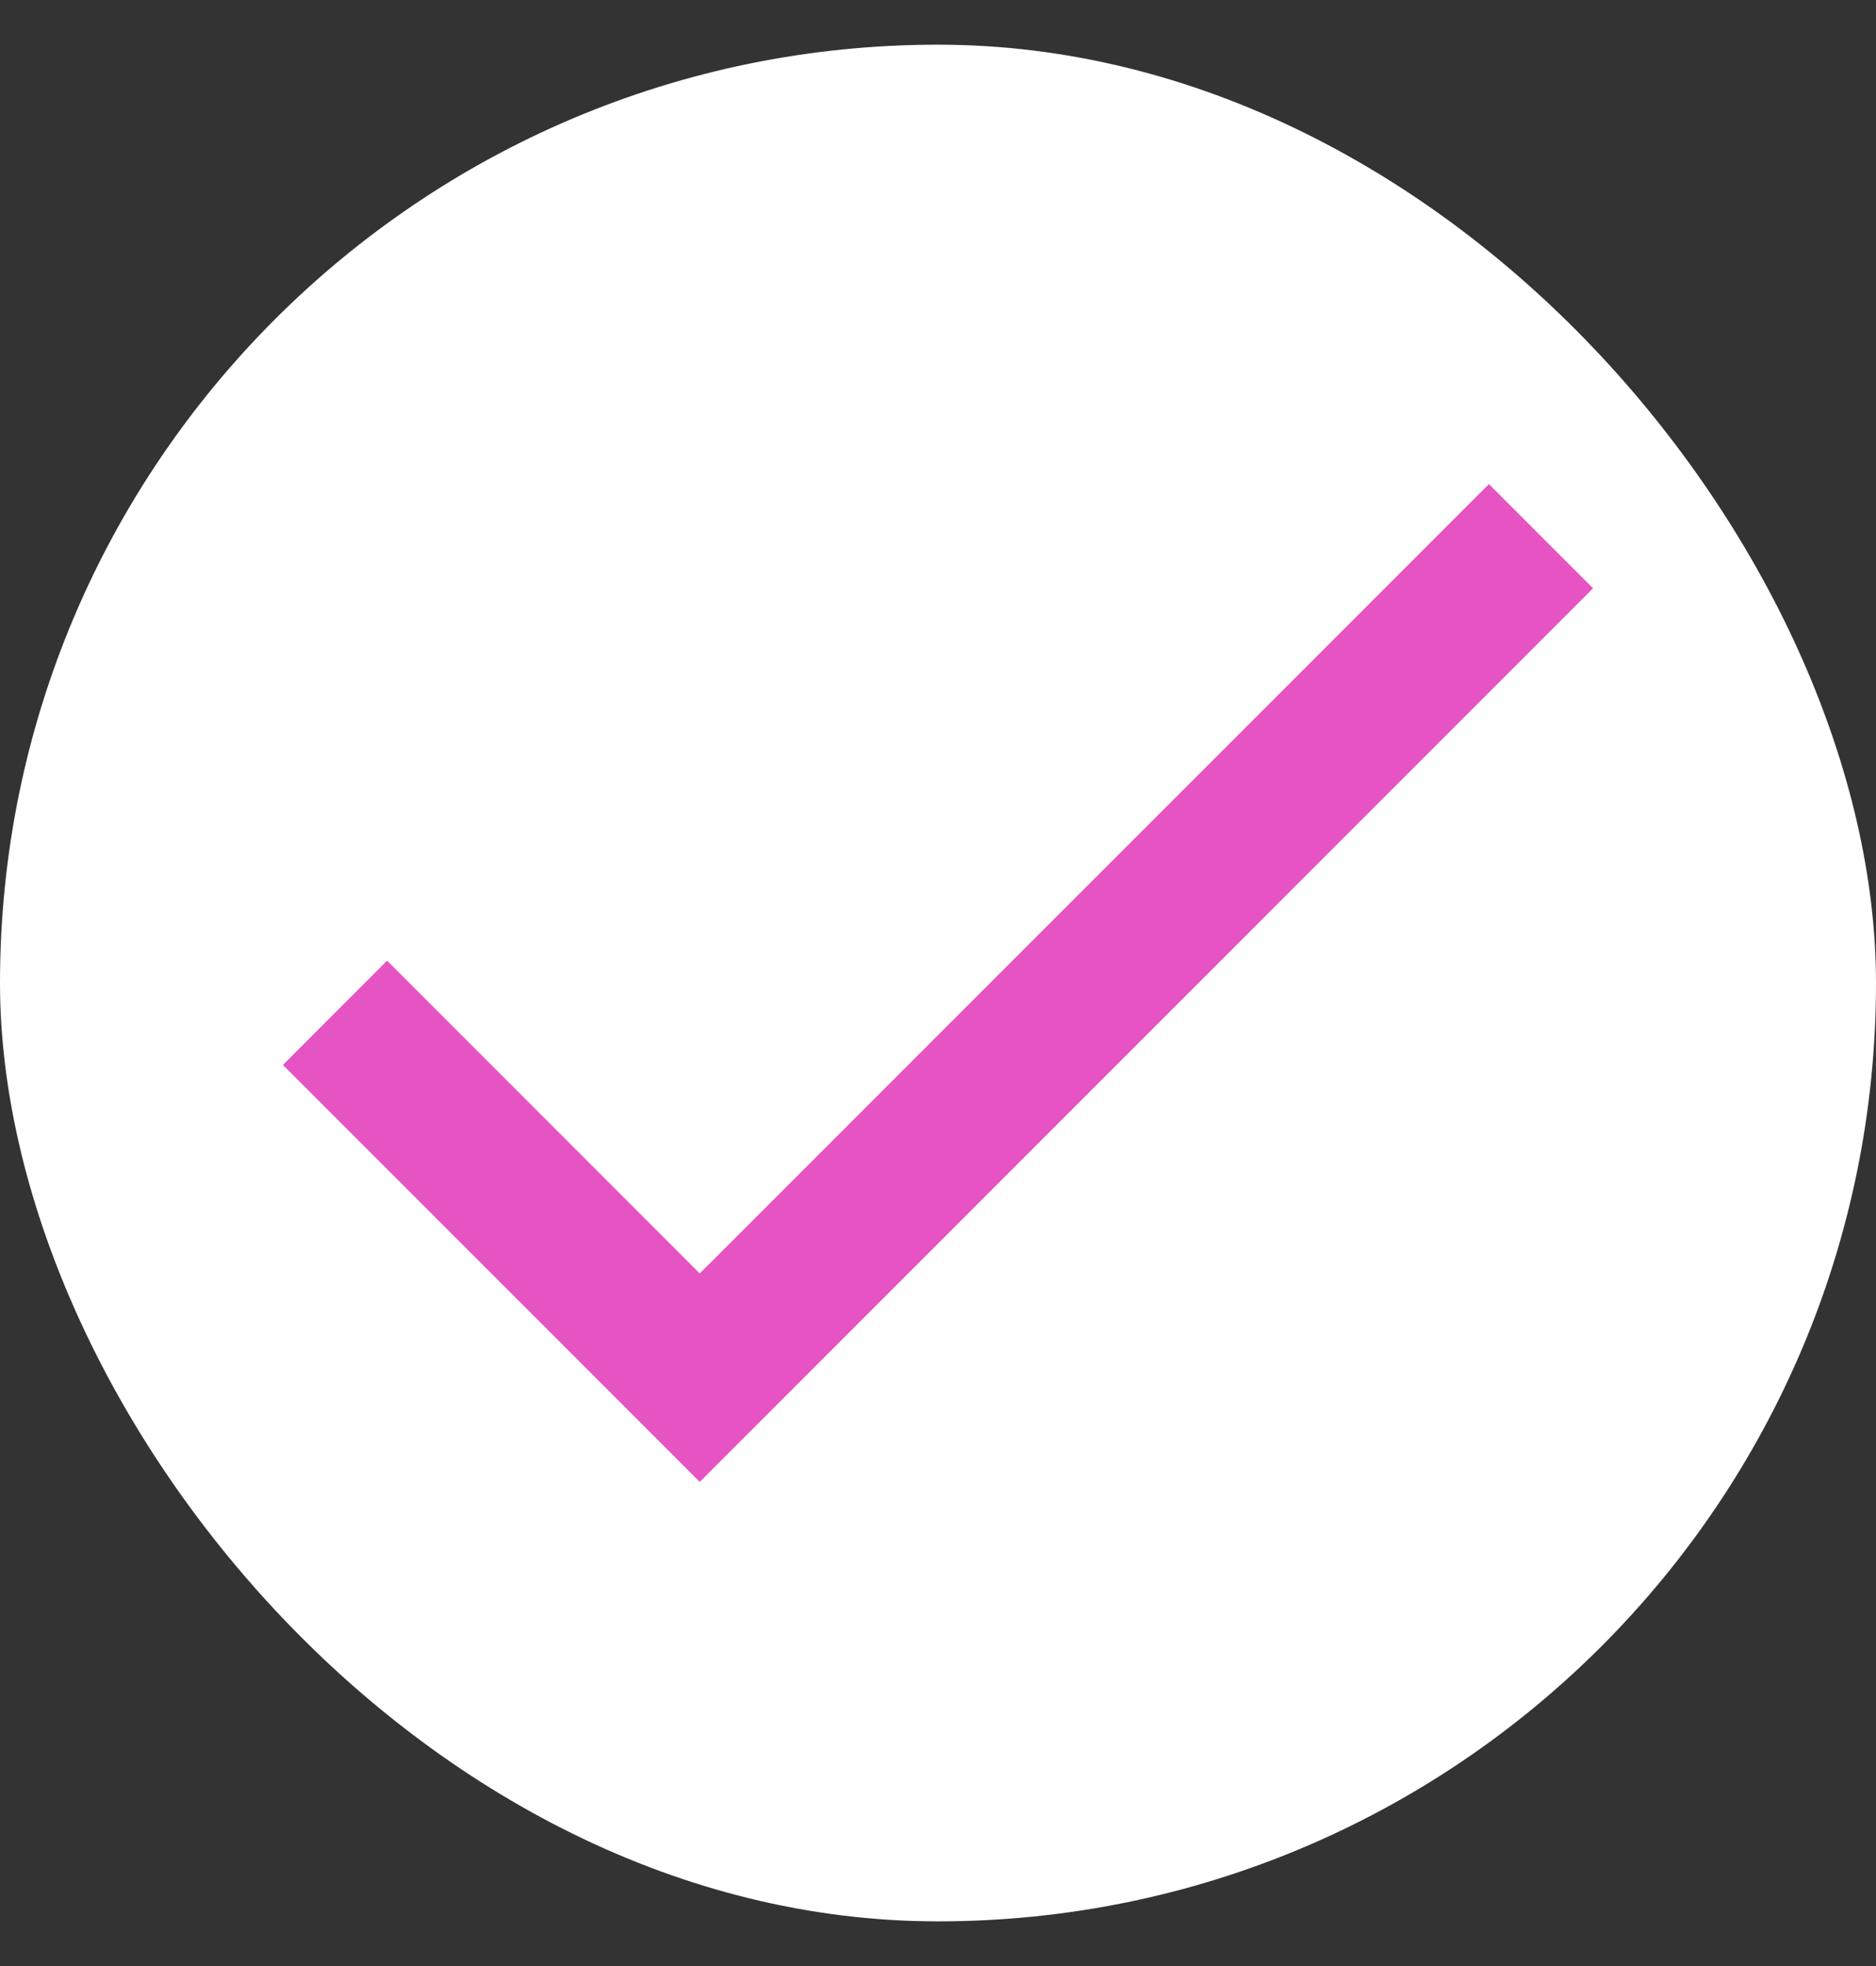<svg width="21" height="22" viewBox="0 0 21 22" fill="none" xmlns="http://www.w3.org/2000/svg">
<rect x="0" y="0" width="21" height="22" fill="#333333" stroke="none"/>
<rect y="0.5" width="21" height="21" rx="10.5" fill="white"/>
<path fill-rule="evenodd" clip-rule="evenodd" d="M7.833 14.25L4.333 10.75L3.167 11.917L7.833 16.583L17.833 6.583L16.667 5.417L7.833 14.25Z" fill="#E554C2"/>
</svg>
